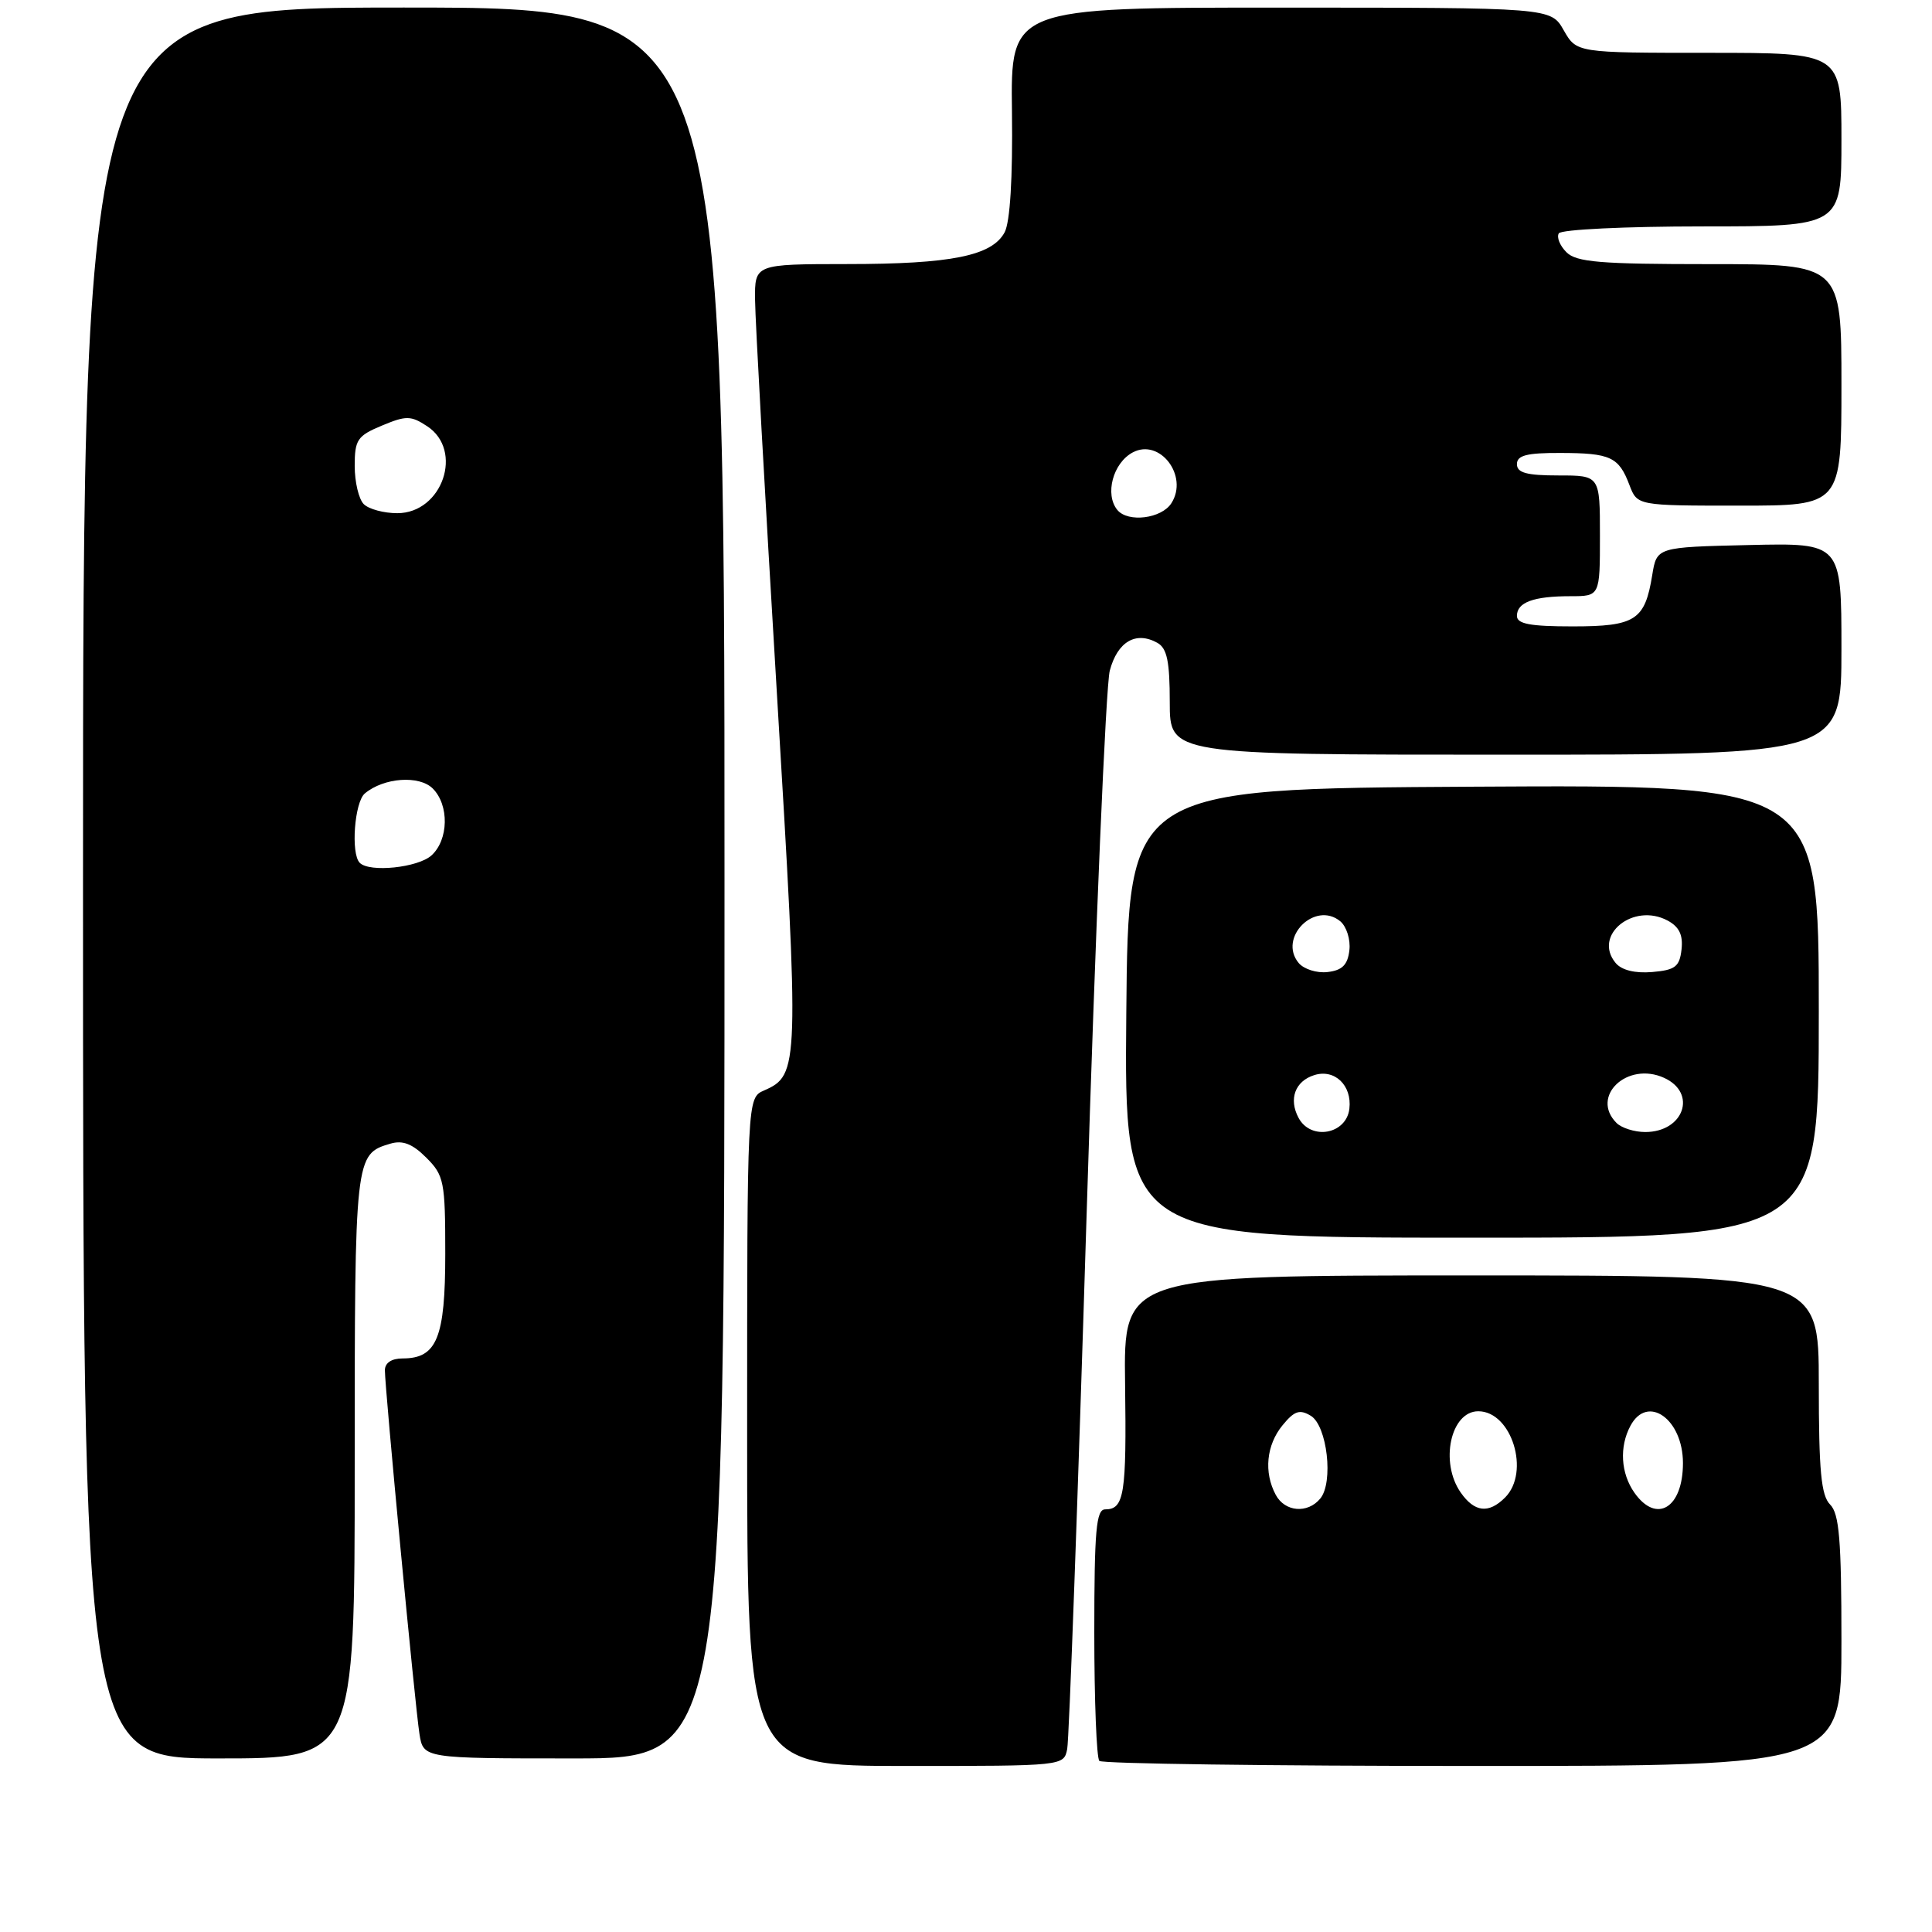 <?xml version="1.0" encoding="UTF-8" standalone="no"?>
<!DOCTYPE svg PUBLIC "-//W3C//DTD SVG 1.1//EN" "http://www.w3.org/Graphics/SVG/1.1/DTD/svg11.dtd" >
<svg xmlns="http://www.w3.org/2000/svg" xmlns:xlink="http://www.w3.org/1999/xlink" version="1.1" viewBox="0 0 256 256">
 <g >
 <path fill="currentColor"
d=" M 141.41 231.75 C 141.66 230.51 142.82 198.68 143.98 161.00 C 145.14 123.33 146.53 90.86 147.05 88.87 C 148.07 85.02 150.51 83.59 153.36 85.18 C 154.64 85.90 155.00 87.64 155.00 93.05 C 155.00 100.00 155.00 100.00 199.50 100.00 C 244.00 100.00 244.00 100.00 244.00 85.97 C 244.00 71.94 244.00 71.94 231.77 72.22 C 219.53 72.50 219.53 72.50 218.93 76.20 C 217.96 82.19 216.71 83.00 208.38 83.00 C 202.74 83.00 201.00 82.67 201.00 81.61 C 201.00 79.81 203.20 79.00 208.08 79.00 C 212.00 79.00 212.00 79.00 212.00 71.00 C 212.00 63.00 212.00 63.00 206.50 63.00 C 202.28 63.00 201.00 62.65 201.00 61.50 C 201.00 60.34 202.30 60.00 206.75 60.02 C 213.40 60.03 214.50 60.54 215.91 64.27 C 216.95 67.00 216.95 67.00 230.48 67.00 C 244.00 67.00 244.00 67.00 244.00 51.00 C 244.00 35.00 244.00 35.00 226.57 35.00 C 212.02 35.00 208.88 34.74 207.56 33.42 C 206.69 32.55 206.24 31.43 206.55 30.92 C 206.86 30.41 215.42 30.00 225.56 30.00 C 244.00 30.00 244.00 30.00 244.00 18.50 C 244.00 7.00 244.00 7.00 226.45 7.00 C 208.91 7.00 208.91 7.00 207.20 4.01 C 205.50 1.01 205.50 1.01 169.71 1.01 C 133.91 1.00 133.91 1.00 134.09 14.82 C 134.20 23.60 133.84 29.42 133.12 30.78 C 131.45 33.90 126.04 34.99 112.25 34.99 C 100.00 35.00 100.00 35.00 100.05 39.75 C 100.07 42.36 101.36 65.65 102.92 91.50 C 105.93 141.51 105.90 142.44 101.25 144.49 C 99.00 145.47 99.00 145.47 99.00 189.74 C 99.00 234.00 99.00 234.00 119.98 234.00 C 140.94 234.00 140.96 234.00 141.41 231.75 Z  M 244.00 217.43 C 244.00 204.03 243.71 200.57 242.50 199.36 C 241.31 198.16 241.00 194.92 241.00 183.43 C 241.00 169.00 241.00 169.00 194.94 169.00 C 148.88 169.00 148.88 169.00 149.08 183.37 C 149.28 198.03 148.97 200.00 146.44 200.00 C 145.25 200.00 145.00 202.78 145.00 216.33 C 145.00 225.32 145.30 232.97 145.67 233.33 C 146.03 233.70 168.31 234.00 195.17 234.00 C 244.00 234.00 244.00 234.00 244.00 217.43 Z  M 47.00 194.19 C 47.00 153.08 47.02 152.94 51.73 151.54 C 53.36 151.06 54.65 151.56 56.48 153.39 C 58.84 155.75 59.00 156.54 59.00 166.13 C 59.00 177.28 57.89 180.00 53.35 180.00 C 51.88 180.00 51.00 180.59 51.00 181.57 C 51.00 184.01 55.00 226.10 55.58 229.75 C 56.09 233.00 56.09 233.00 76.05 233.00 C 96.00 233.00 96.00 233.00 96.00 117.00 C 96.00 1.00 96.00 1.00 53.50 1.00 C 11.00 1.00 11.00 1.00 11.00 117.00 C 11.00 233.00 11.00 233.00 29.00 233.00 C 47.00 233.00 47.00 233.00 47.00 194.19 Z  M 241.00 133.99 C 241.00 103.98 241.00 103.98 195.25 104.24 C 149.50 104.50 149.50 104.50 149.24 134.25 C 148.97 164.00 148.97 164.00 194.99 164.00 C 241.00 164.00 241.00 164.00 241.00 133.99 Z  M 148.06 67.58 C 146.36 65.52 147.47 61.35 150.09 59.95 C 153.68 58.03 157.52 63.06 155.22 66.67 C 153.92 68.72 149.48 69.28 148.06 67.58 Z  M 169.04 198.07 C 167.44 195.09 167.80 191.47 169.94 188.86 C 171.51 186.94 172.21 186.71 173.69 187.60 C 175.86 188.92 176.72 196.43 174.94 198.57 C 173.26 200.60 170.25 200.34 169.04 198.07 Z  M 193.56 197.78 C 190.75 193.78 192.21 187.00 195.88 187.00 C 200.30 187.00 202.80 195.05 199.43 198.43 C 197.26 200.60 195.39 200.39 193.56 197.78 Z  M 216.56 197.78 C 214.76 195.21 214.55 191.71 216.04 188.93 C 218.30 184.70 223.00 188.03 223.00 193.87 C 223.00 199.83 219.49 201.96 216.56 197.78 Z  M 47.67 114.33 C 46.46 113.13 46.97 106.27 48.35 105.13 C 50.87 103.03 55.55 102.70 57.34 104.48 C 59.54 106.68 59.45 111.28 57.17 113.35 C 55.37 114.97 48.97 115.64 47.67 114.33 Z  M 48.20 66.80 C 47.54 66.14 47.00 63.87 47.00 61.75 C 47.00 58.27 47.35 57.75 50.59 56.40 C 53.82 55.05 54.44 55.06 56.59 56.47 C 61.48 59.67 58.62 68.00 52.64 68.00 C 50.86 68.00 48.86 67.46 48.20 66.80 Z  M 172.07 148.13 C 170.73 145.64 171.60 143.26 174.14 142.46 C 176.84 141.60 179.16 143.81 178.80 146.91 C 178.41 150.31 173.69 151.16 172.07 148.13 Z  M 214.20 148.80 C 210.68 145.28 215.62 140.60 220.50 142.82 C 224.92 144.83 223.12 150.00 218.00 150.00 C 216.57 150.00 214.86 149.46 214.20 148.80 Z  M 172.08 127.60 C 169.31 124.25 174.25 119.31 177.60 122.08 C 178.42 122.77 178.97 124.49 178.80 125.91 C 178.58 127.85 177.85 128.58 175.91 128.80 C 174.49 128.97 172.77 128.42 172.08 127.60 Z  M 214.08 127.60 C 211.03 123.93 216.41 119.54 220.97 121.98 C 222.51 122.81 223.03 123.90 222.81 125.82 C 222.55 128.10 221.97 128.54 218.91 128.80 C 216.64 128.99 214.87 128.55 214.08 127.60 Z "/>
</g>
</svg>